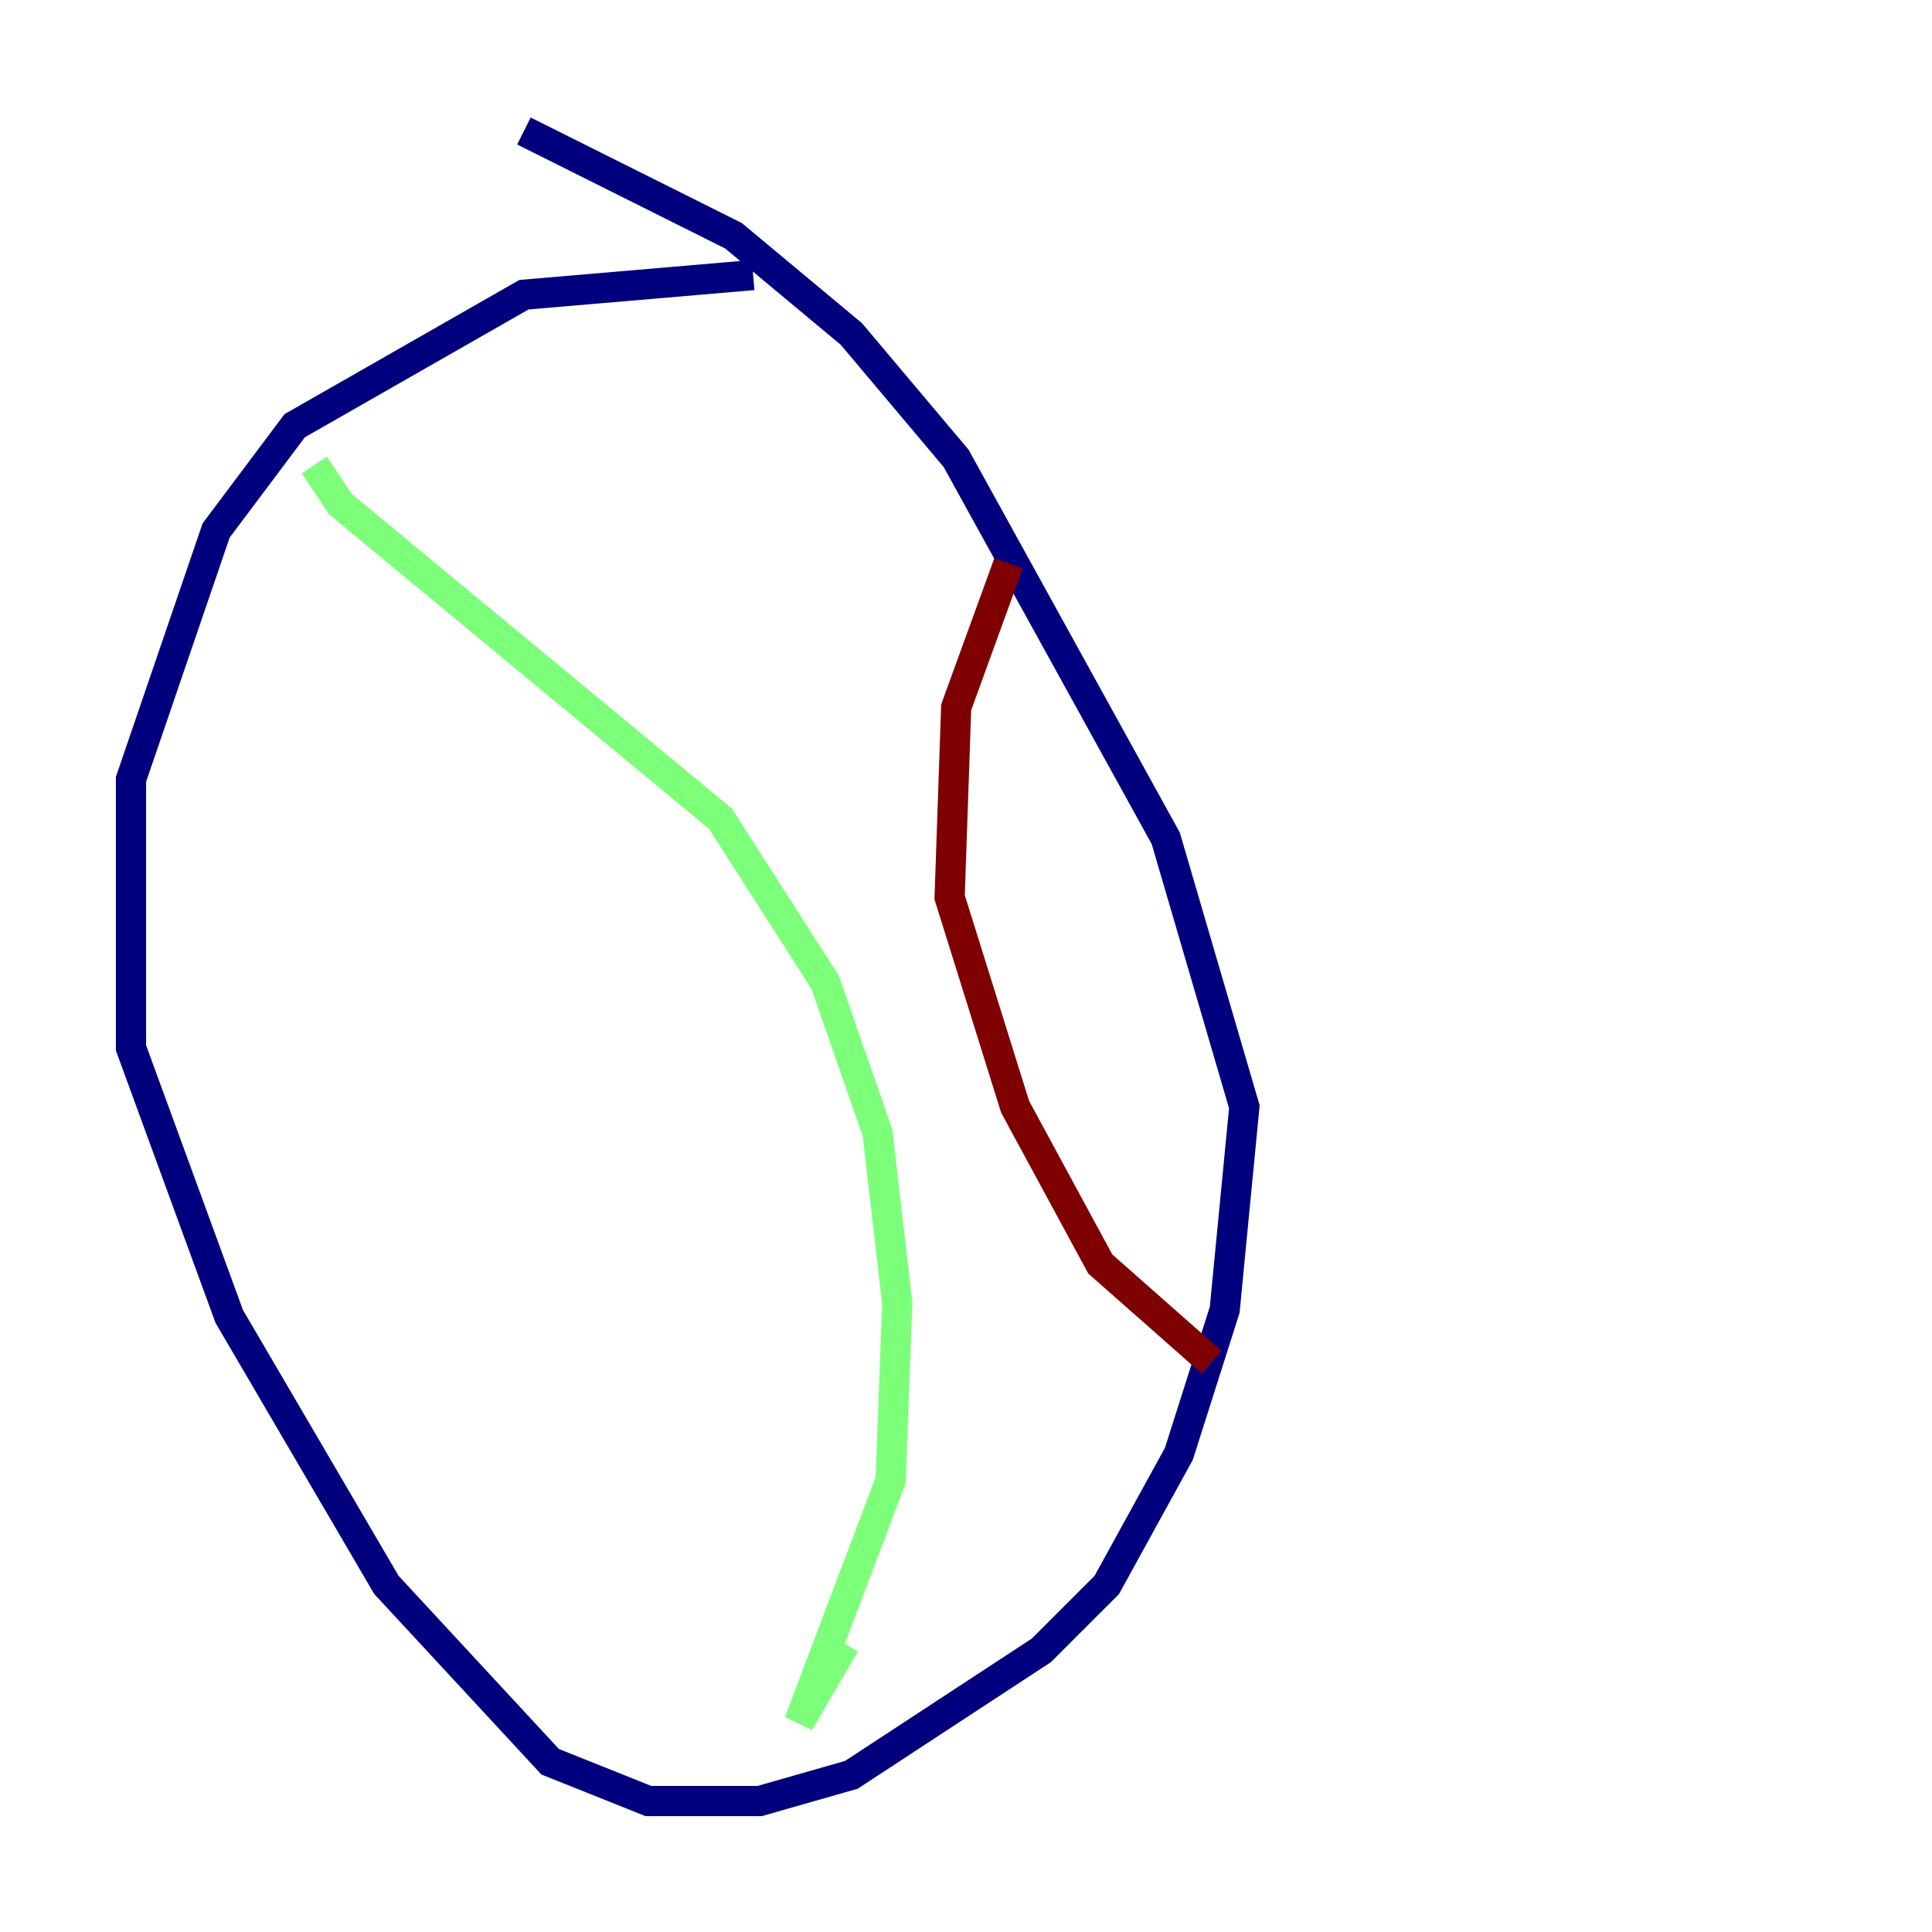 <?xml version="1.0" encoding="utf-8" ?>
<svg baseProfile="tiny" height="128" version="1.2" viewBox="0,0,128,128" width="128" xmlns="http://www.w3.org/2000/svg" xmlns:ev="http://www.w3.org/2001/xml-events" xmlns:xlink="http://www.w3.org/1999/xlink"><defs /><polyline fill="none" points="49.898,18.224 34.712,19.525 19.525,28.203 14.319,35.146 8.678,51.634 8.678,69.424 15.186,87.214 25.6,105.003 36.447,116.719 42.956,119.322 50.332,119.322 56.407,117.586 68.99,109.342 73.329,105.003 78.102,96.325 81.139,86.78 82.441,73.329 77.234,55.539 63.349,30.373 56.407,22.129 48.597,15.62 34.712,8.678" stroke="#00007f" stroke-width="2" /><polyline fill="none" points="20.827,30.807 22.563,33.41 47.729,54.237 54.671,65.085 58.142,75.064 59.444,86.346 59.01,98.061 52.936,114.115 55.973,108.909" stroke="#7cff79" stroke-width="2" /><polyline fill="none" points="66.82,37.315 63.349,46.861 62.915,59.444 67.254,73.329 72.895,83.742 80.271,90.251" stroke="#7f0000" stroke-width="2" /></svg>